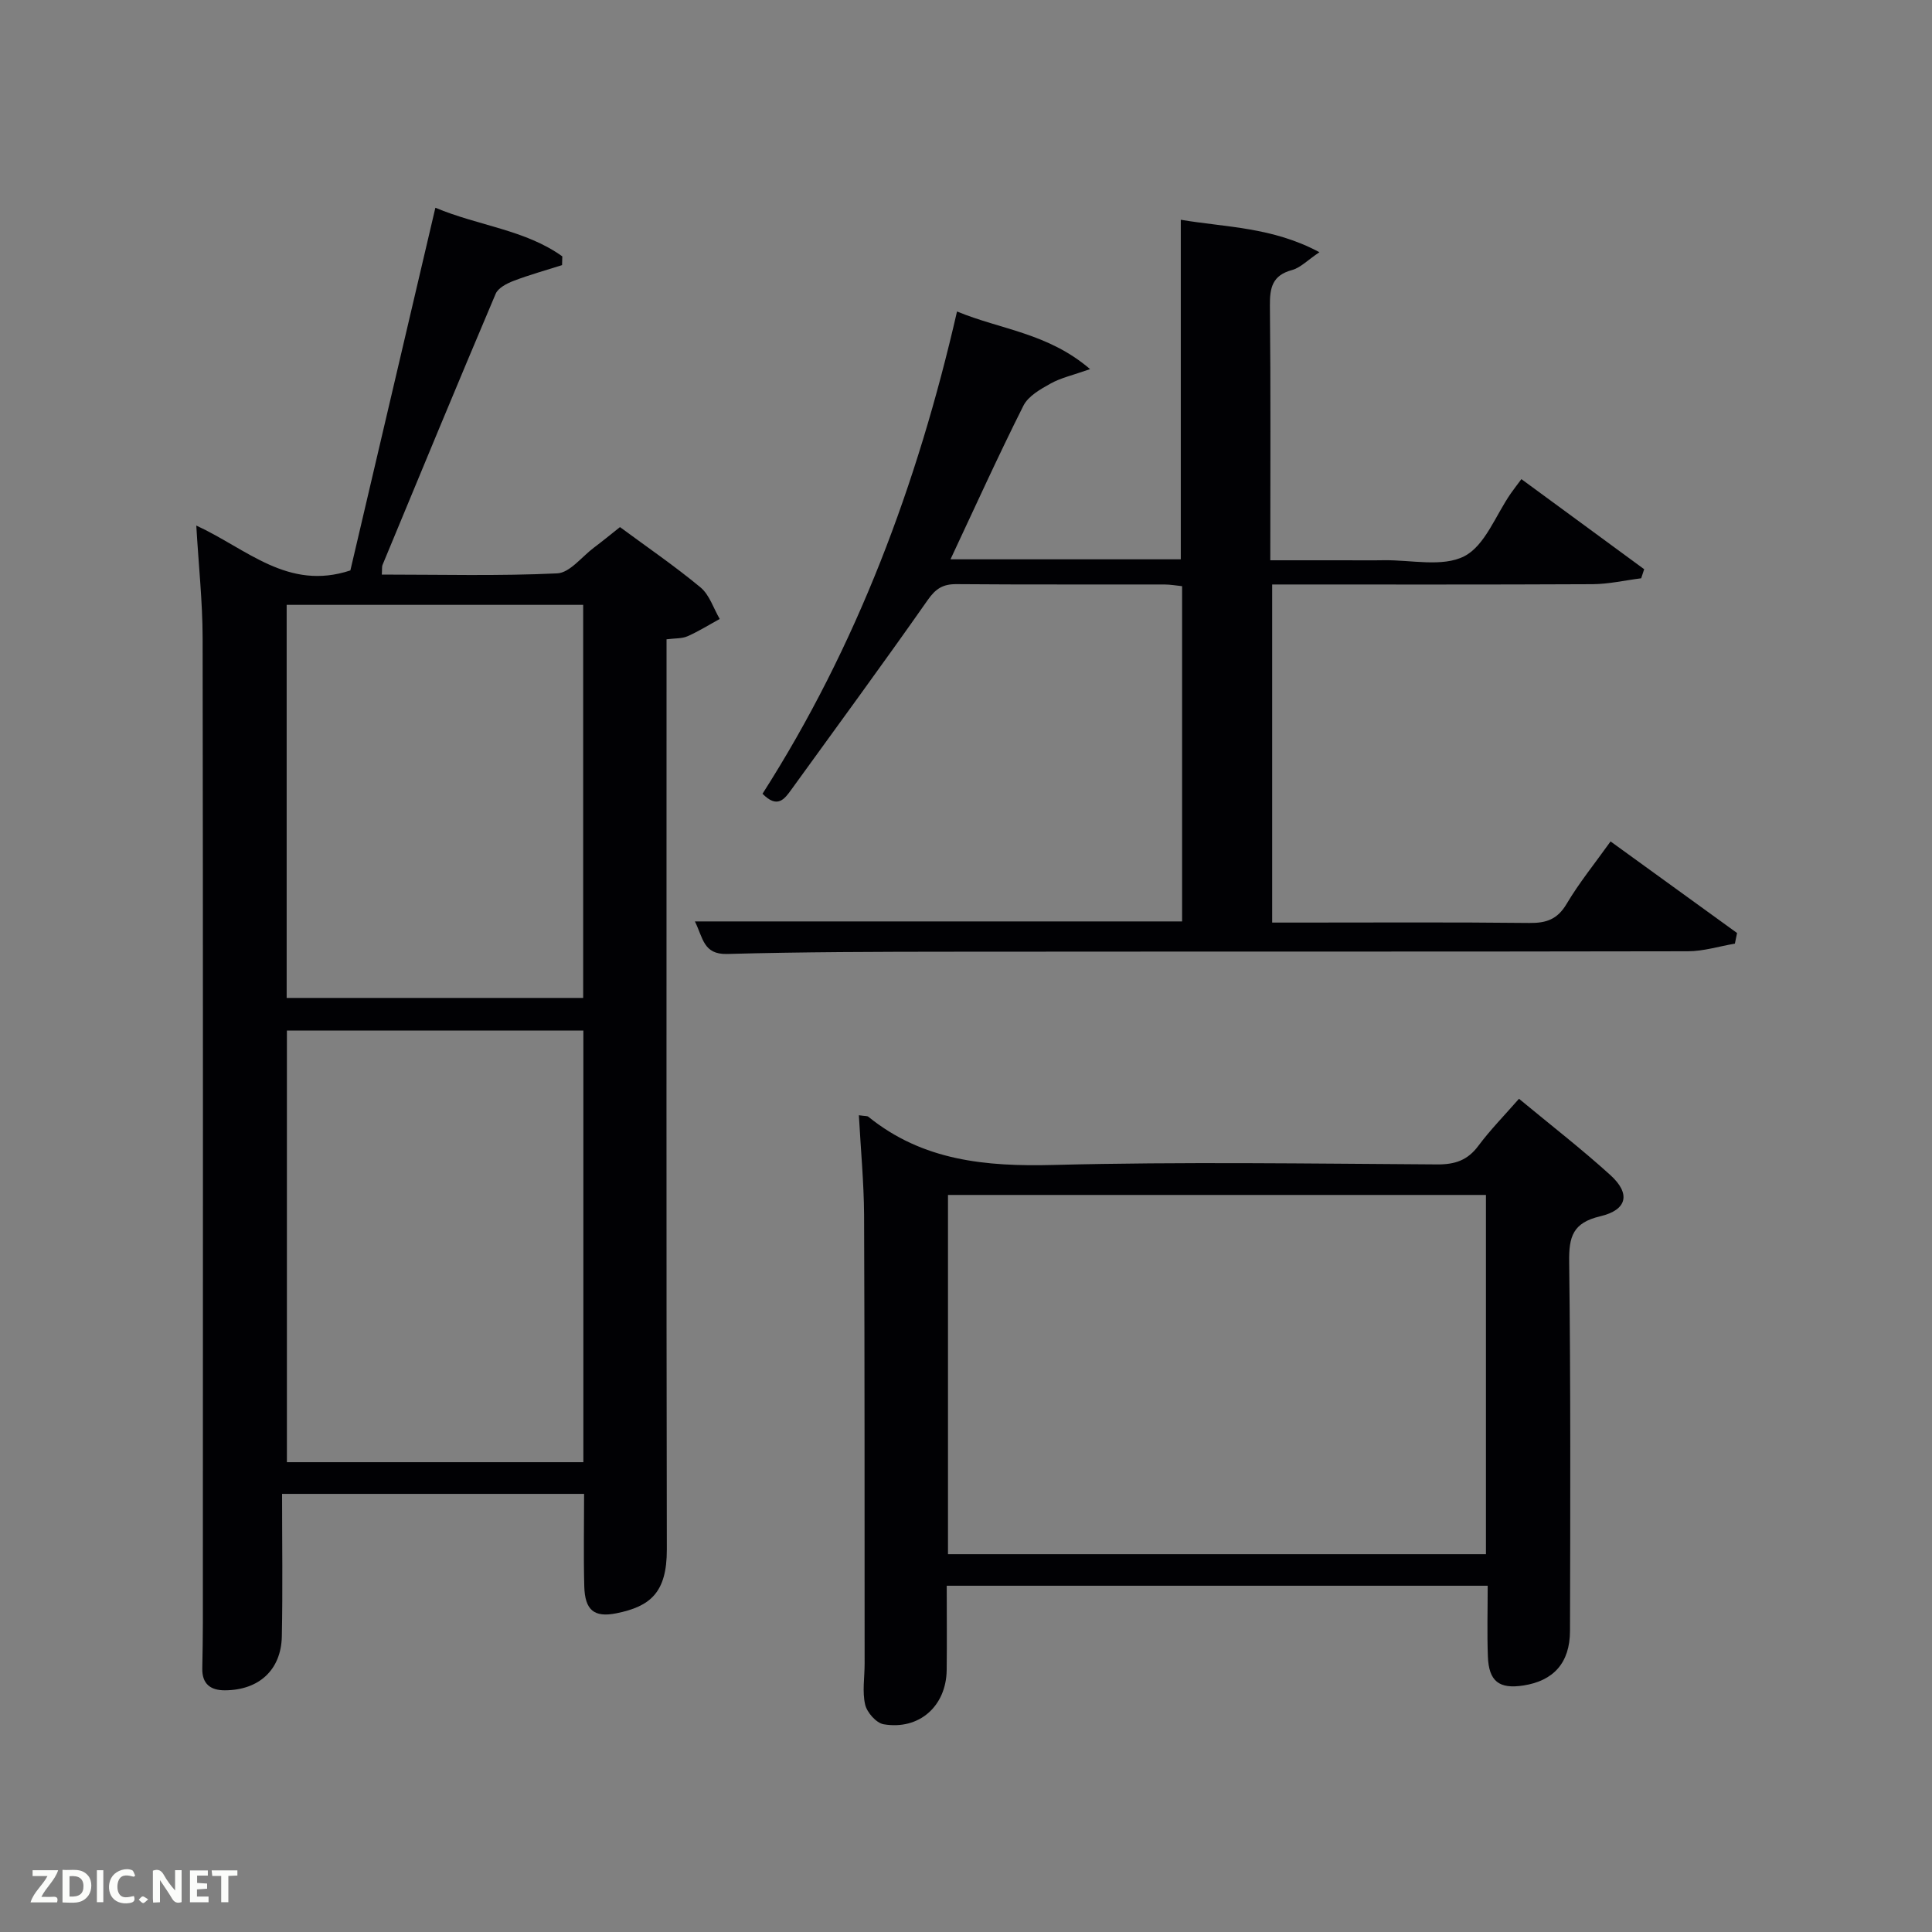 <svg enable-background="new 0 0 400 400" viewBox="0 0 400 400" xmlns="http://www.w3.org/2000/svg"><rect x="0" y="0" width="400" height="400" fill="#808080" stroke="none"/><path d="m40.64 108.81c10.53 4.85 18.97 13.57 31.9 9.29 5.71-24.38 11.6-49.52 17.6-75.09 8.99 3.77 18.6 4.55 26.28 10.07-.02.6-.03 1.21-.05 1.81-3.36 1.07-6.77 2.01-10.06 3.27-1.39.53-3.18 1.46-3.69 2.67-7.91 18.65-15.65 37.38-23.41 56.1-.18.43-.08.97-.16 2.03 12.18 0 24.27.32 36.31-.25 2.6-.12 5.07-3.42 7.57-5.3 1.72-1.29 3.39-2.66 5.43-4.28 5.61 4.14 11.35 8.07 16.68 12.49 1.85 1.54 2.68 4.32 3.97 6.53-2.21 1.21-4.37 2.57-6.67 3.58-1.15.51-2.57.4-4.34.63v5.96c0 60.82-.05 121.65.06 182.47.02 8.98-3.46 11.81-10.42 13.22-4.69.95-6.53-.71-6.67-5.53-.17-6.29-.04-12.6-.04-19.19-20.68 0-41.07 0-62.53 0 0 9.96.15 19.74-.05 29.5-.14 6.97-4.76 11.15-11.8 11.17-2.97.01-4.73-1.33-4.67-4.52.06-3.16.12-6.33.12-9.49.01-67.99.05-135.98-.05-203.97-.02-7.45-.83-14.91-1.31-23.17zm80.14 104.55c-20.78 0-41.15 0-61.38 0v89.37h61.38c0-29.85 0-59.44 0-89.37zm-61.43-88.13v81.38h61.39c0-27.32 0-54.23 0-81.38-20.52 0-40.77 0-61.39 0z" fill="#010104"/><path d="m143.87 190.77h100.87c0-23.16 0-46.09 0-69.41-1.19-.12-2.45-.35-3.71-.35-14.33-.03-28.66.05-42.99-.07-2.81-.02-4.31.92-5.96 3.28-9.25 13.2-18.8 26.2-28.25 39.27-1.44 2-2.89 3.96-5.96.85 19.49-30.49 32.07-64.05 40.27-99.85 9.07 3.76 18.8 4.43 27.55 11.93-3.56 1.26-6.04 1.8-8.16 2.98-2.11 1.17-4.64 2.6-5.64 4.59-5.2 10.34-9.98 20.9-15.1 31.81h47.68c0-23.25 0-46.45 0-70.3 9.26 1.57 18.98 1.49 28.7 6.72-2.48 1.66-3.93 3.22-5.68 3.69-4.07 1.1-4.61 3.66-4.57 7.39.18 17.32.08 34.64.08 52.7h15.47c2.67 0 5.33.04 8-.01 5.65-.09 12.18 1.49 16.7-.83 4.3-2.21 6.5-8.52 9.64-13.02.56-.81 1.17-1.58 2.18-2.94 8.57 6.29 17 12.47 25.42 18.65-.21.63-.41 1.25-.62 1.88-3.36.42-6.71 1.2-10.07 1.22-21.98.11-43.97.06-66.33.06v70h5.25c16 0 32-.1 47.99.08 3.51.04 5.82-.74 7.72-3.95 2.61-4.4 5.88-8.42 9.1-12.93 8.9 6.44 17.54 12.7 26.19 18.96-.15.73-.3 1.46-.45 2.2-3.24.55-6.47 1.57-9.71 1.58-50.66.1-101.32.04-151.98.09-15.66.01-31.33.04-46.98.47-4.92.11-4.94-3.32-6.65-6.74z" fill="#010104"/><path d="m177.82 230.9c1.32.19 1.73.13 1.95.3 11.29 9.15 24.35 10.35 38.38 9.99 26.47-.68 52.97-.27 79.45-.11 3.67.02 6.26-.87 8.47-3.84 2.47-3.31 5.39-6.29 8.42-9.75 6.48 5.37 12.91 10.35 18.91 15.79 4.23 3.83 3.55 7.21-2.09 8.54-5.68 1.34-6.5 4.22-6.43 9.41.31 25.48.24 50.97.17 76.45-.02 6.6-3.41 10.31-9.63 11.28-5.04.78-7.18-.85-7.37-6.01-.18-4.77-.04-9.55-.04-14.64-37.07 0-74.27 0-112 0 0 5.91.06 11.69-.01 17.47-.1 7.47-5.7 12.46-13.06 11.21-1.52-.26-3.45-2.45-3.82-4.07-.62-2.68-.11-5.62-.11-8.45-.02-30.98.02-61.96-.11-92.95-.05-6.75-.69-13.51-1.08-20.62zm129.83 90.88c0-25.1 0-49.8 0-74.38-37.39 0-74.43 0-111.38 0v74.38z" fill="#010104"/><g fill="#fbfcfa"><path d="m37.59 393.81c-.92.31-1.52.05-2-.78-.7-1.2-1.52-2.34-2.47-3.78v4.59c-.55.03-.95.05-1.41.07-.03-.37-.06-.64-.06-.91 0-1.91 0-3.81 0-5.7 1.13-.41 1.77-.03 2.29.91.62 1.11 1.38 2.14 2.31 3.19v-4.2h1.35v6.61z"/><path d="m12.94 393.88v-6.75c1.9.19 3.93-.54 5.37 1.29.8 1.01.78 2.88.03 3.97-1.37 1.97-3.4 1.51-5.4 1.49m1.45-1.22c2.04.12 2.92-.58 2.89-2.21-.03-1.51-.98-2.19-2.89-2z"/><path d="m11.81 393.87h-5.49c.68-2.18 2.47-3.48 3.51-5.45h-3.08v-1.21h5.29c-.71 2.13-2.44 3.48-3.47 5.51.86 0 1.63.04 2.39-.01.79-.05 1.14.21.85 1.16"/><path d="m39.33 393.86v-6.61h3.7v1.07h-2.22v1.52c.68.04 1.34.09 2.07.13v1.07c-.72.05-1.38.09-2.1.14v1.48h2.4v1.19h-3.85z"/><path d="m27.71 388.56c-1.15-.3-2.46-.61-3.1.64-.37.73-.41 1.93-.06 2.67.63 1.35 1.99.93 3.17.68.35.94-.01 1.32-.93 1.46-1.62.25-3.05-.27-3.76-1.48-.72-1.24-.6-3.03.31-4.17.88-1.11 2.71-1.7 4-1.16.32.13.44.74.65 1.12-.1.08-.19.16-.28.24"/><path d="m49.15 387.24v1.07c-.59.02-1.17.05-1.87.08v5.44h-1.48v-5.44h-1.85c-.05-.4-.08-.73-.13-1.15z"/><path d="m20.06 387.21h1.33v6.62h-1.33z"/><path d="m30.68 393.25c-.49.38-.8.79-1.05.76-.32-.05-.6-.45-.9-.7.26-.24.51-.64.8-.67.29-.04.62.3 1.15.61"/></g></svg>